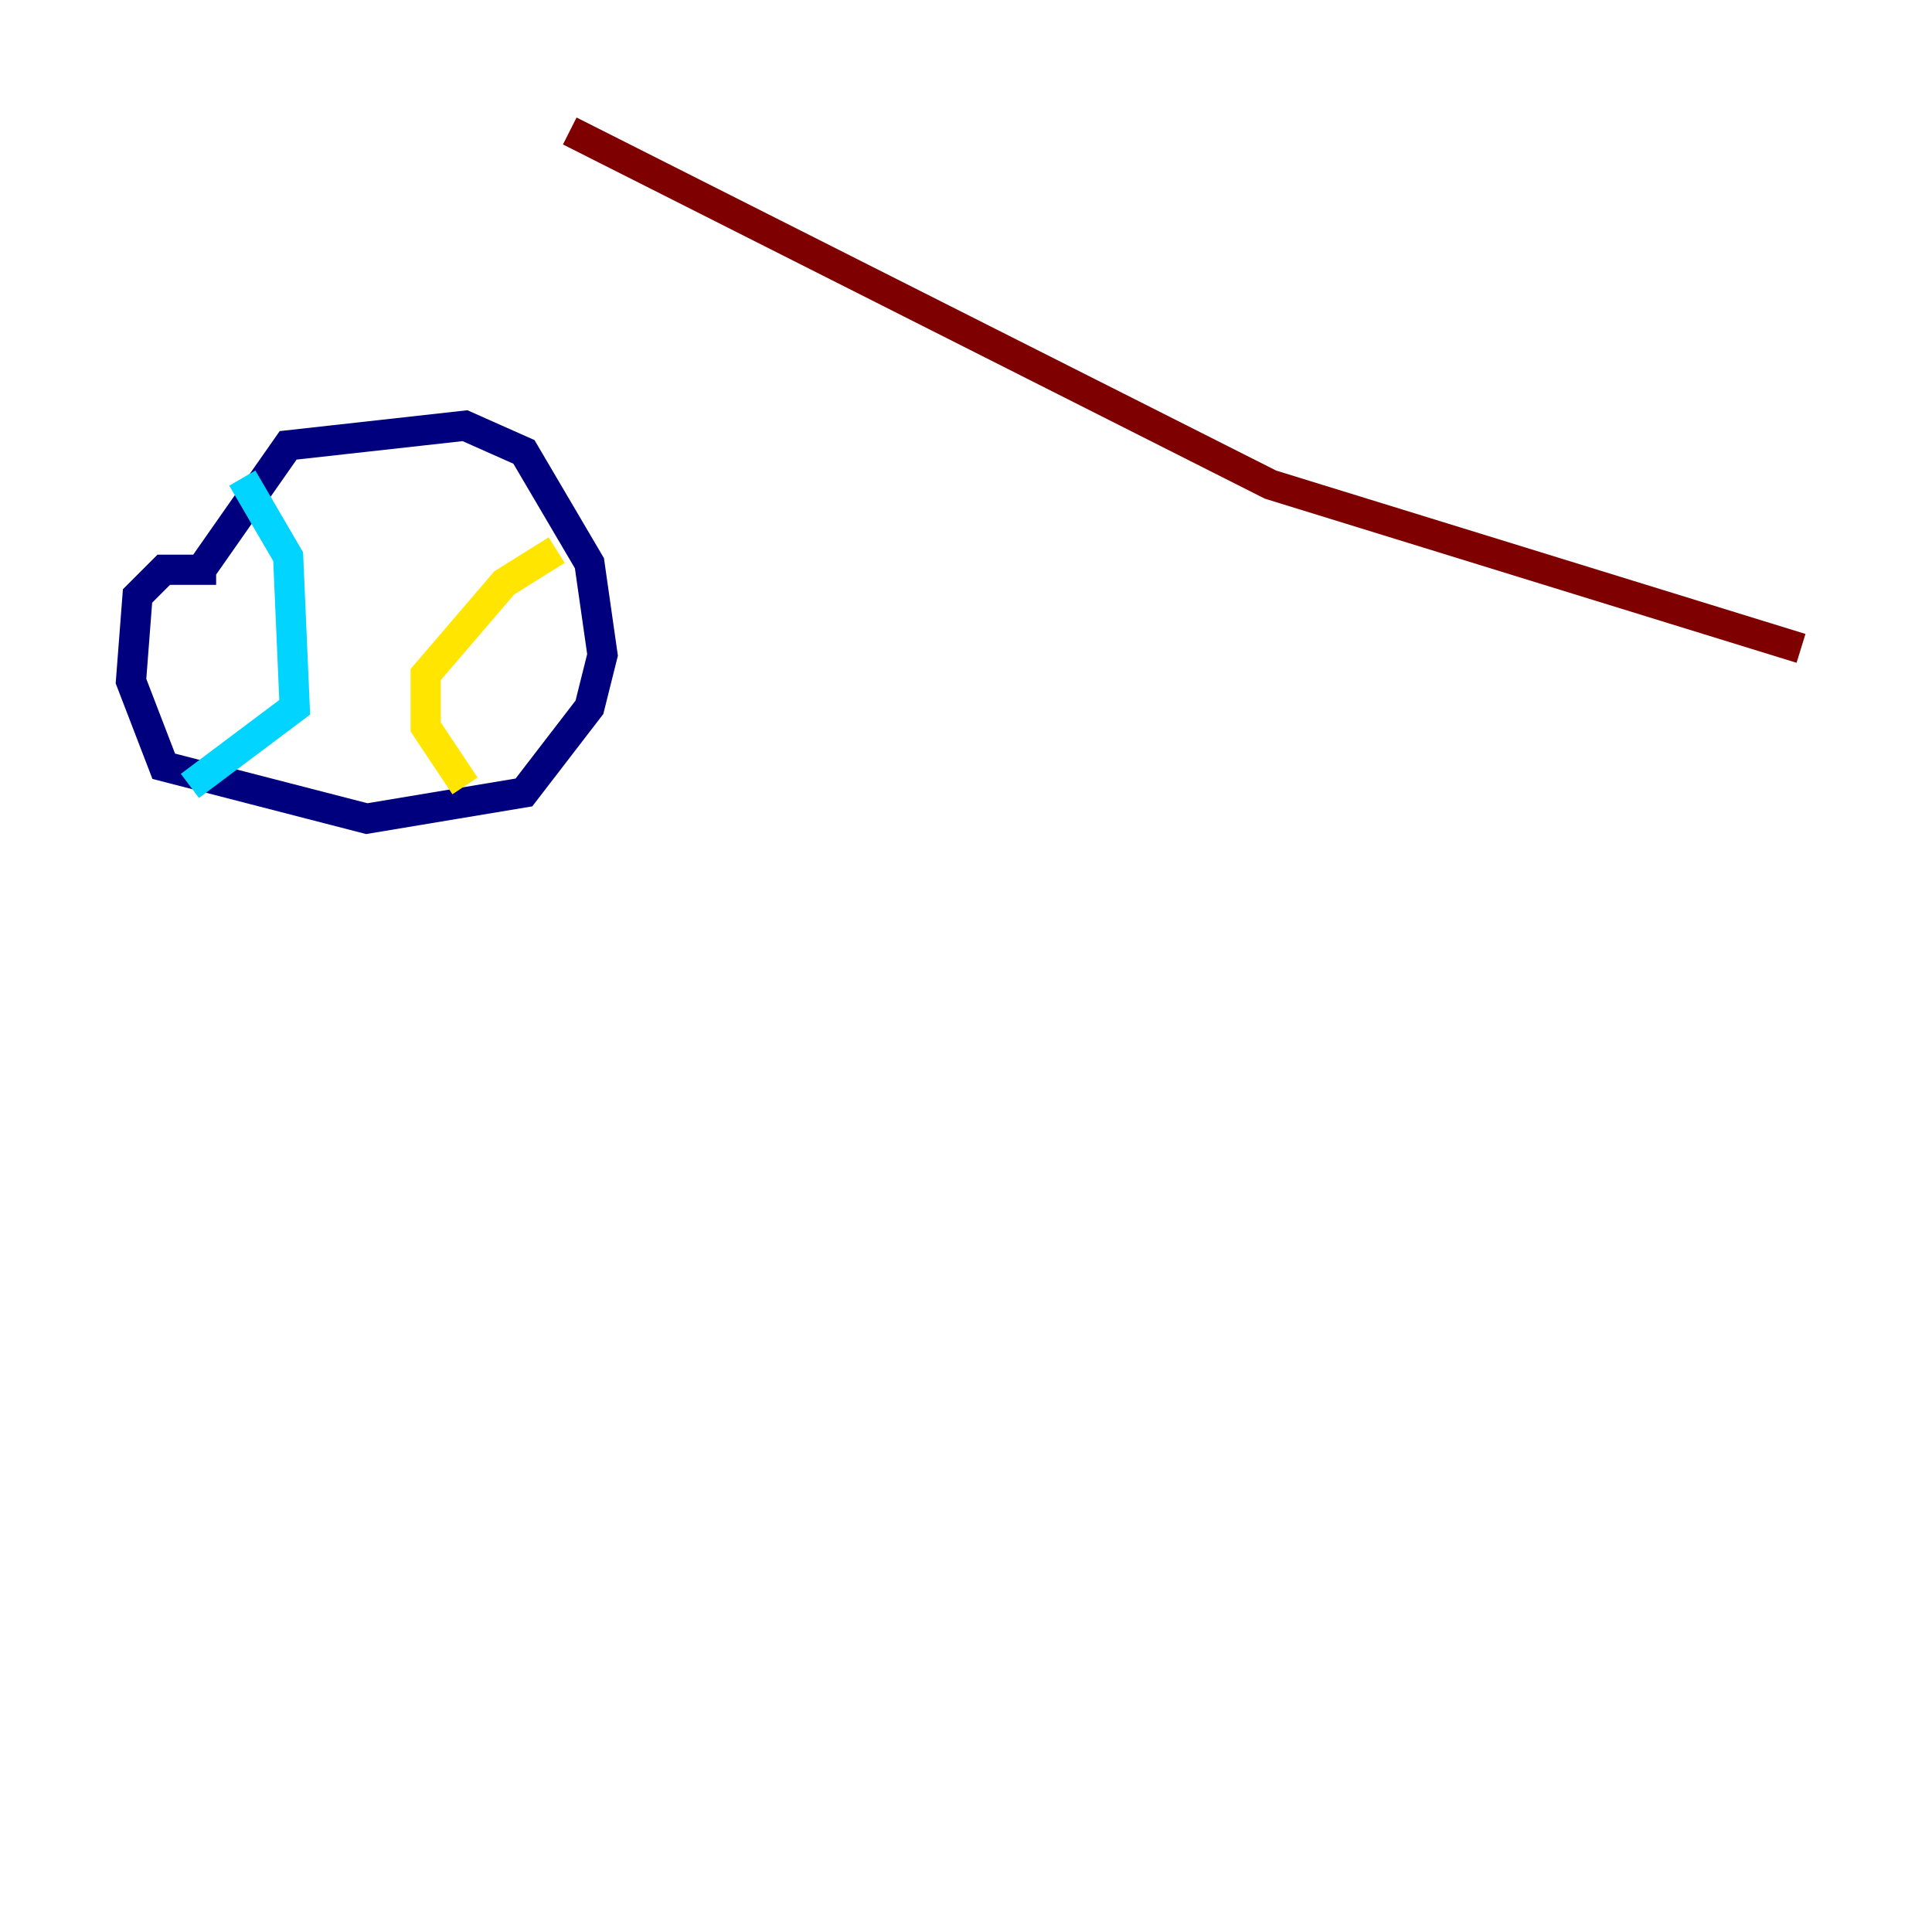<?xml version="1.0" encoding="utf-8" ?>
<svg baseProfile="tiny" height="128" version="1.2" viewBox="0,0,128,128" width="128" xmlns="http://www.w3.org/2000/svg" xmlns:ev="http://www.w3.org/2001/xml-events" xmlns:xlink="http://www.w3.org/1999/xlink"><defs /><polyline fill="none" points="13.017,38.183 19.091,29.505 30.807,28.203 34.712,29.939 39.051,37.315 39.919,43.39 39.051,46.861 34.712,52.502 24.298,54.237 10.848,50.766 8.678,45.125 9.112,39.485 10.848,37.749 14.319,37.749" stroke="#00007f" stroke-width="2" /><polyline fill="none" points="16.054,31.675 19.091,36.881 19.525,46.861 12.583,52.068" stroke="#00d4ff" stroke-width="2" /><polyline fill="none" points="36.881,36.447 33.41,38.617 28.203,44.691 28.203,48.163 30.807,52.068" stroke="#ffe500" stroke-width="2" /><polyline fill="none" points="37.749,8.678 84.176,32.108 119.322,42.956" stroke="#7f0000" stroke-width="2" /></svg>